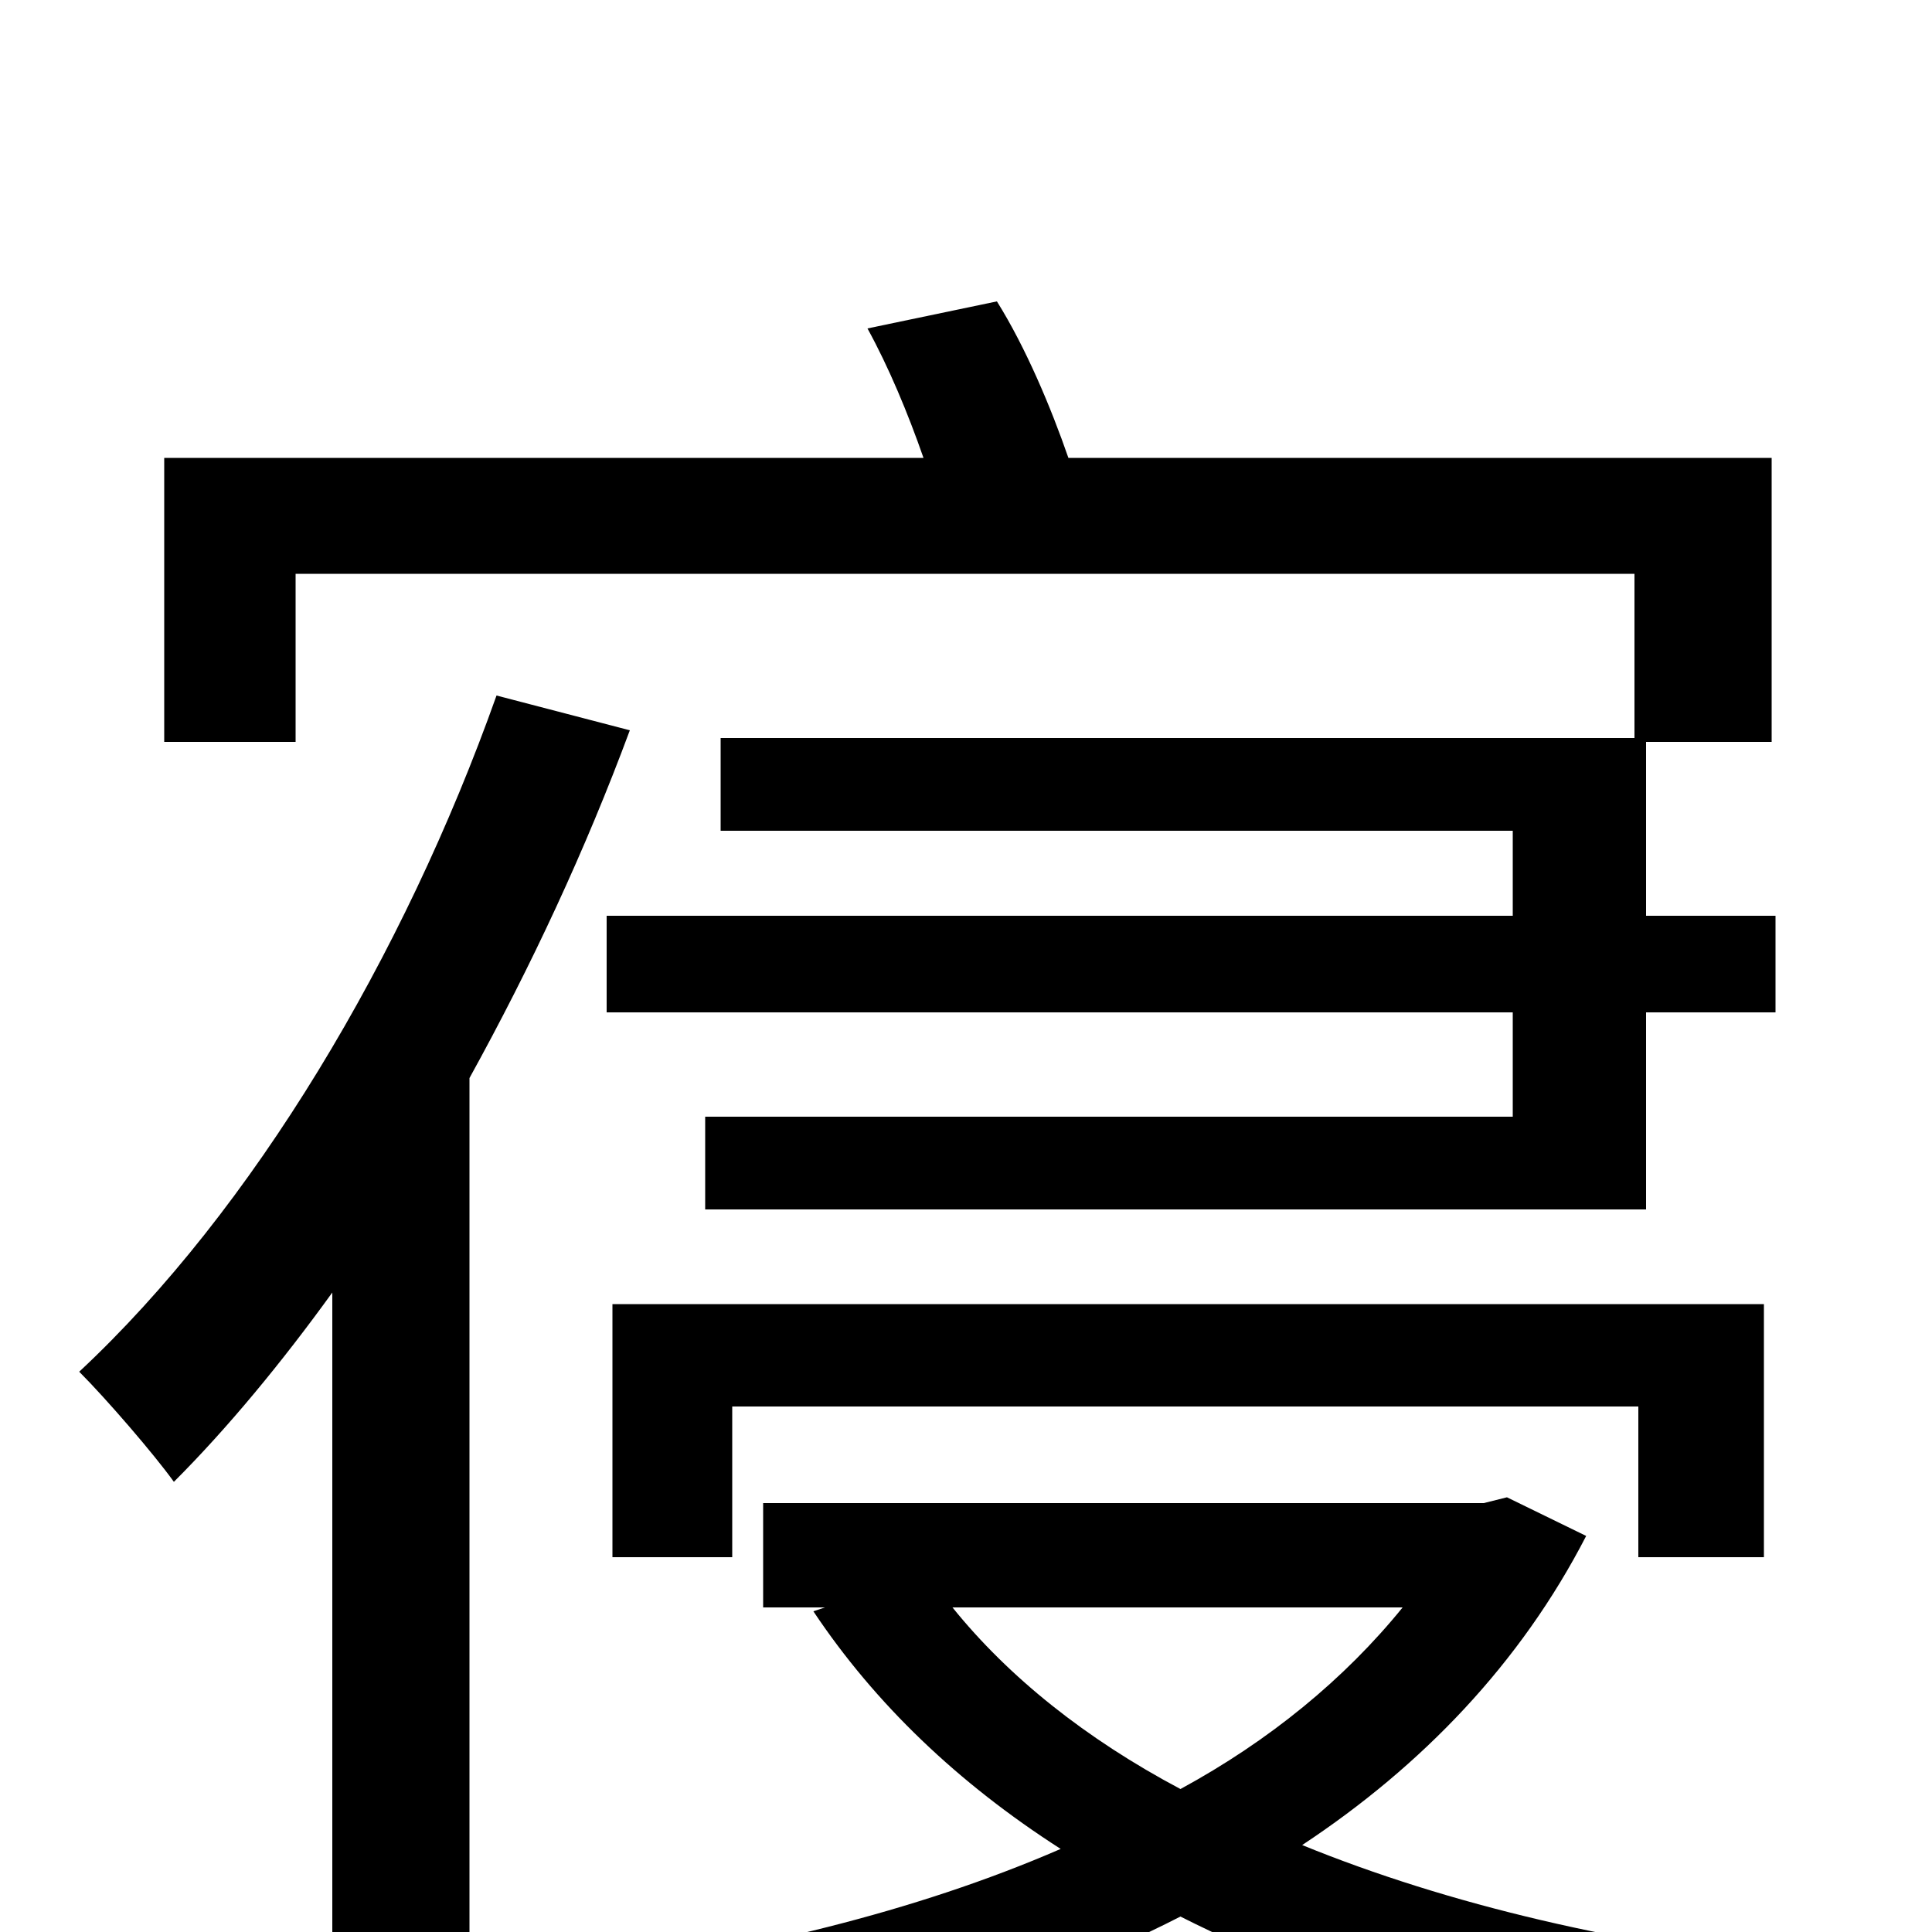 <svg xmlns="http://www.w3.org/2000/svg" viewBox="0 -1000 1000 1000">
	<path fill="#000000" d="M153 -703H846V-618H373V-570H783V-526H314V-476H783V-422H365V-374H852V-476H919V-526H852V-616H917V-763H553C544 -789 531 -820 516 -844L449 -830C460 -810 470 -786 478 -763H85V-616H153ZM913 -194V-325H317V-194H379V-272H848V-194ZM257 -640C209 -505 131 -374 41 -290C55 -276 80 -247 90 -233C118 -261 146 -295 172 -331V77H243V-442C275 -500 303 -560 326 -622ZM726 -168C696 -131 657 -99 611 -74C562 -100 522 -132 493 -168ZM780 -225L768 -222H395V-168H427L421 -166C453 -118 496 -77 549 -43C473 -10 387 10 299 22C311 36 325 61 331 78C430 61 527 35 611 -8C692 33 790 60 897 75C906 57 923 31 938 17C840 7 750 -14 674 -45C736 -86 787 -139 821 -205Z"/>
</svg>